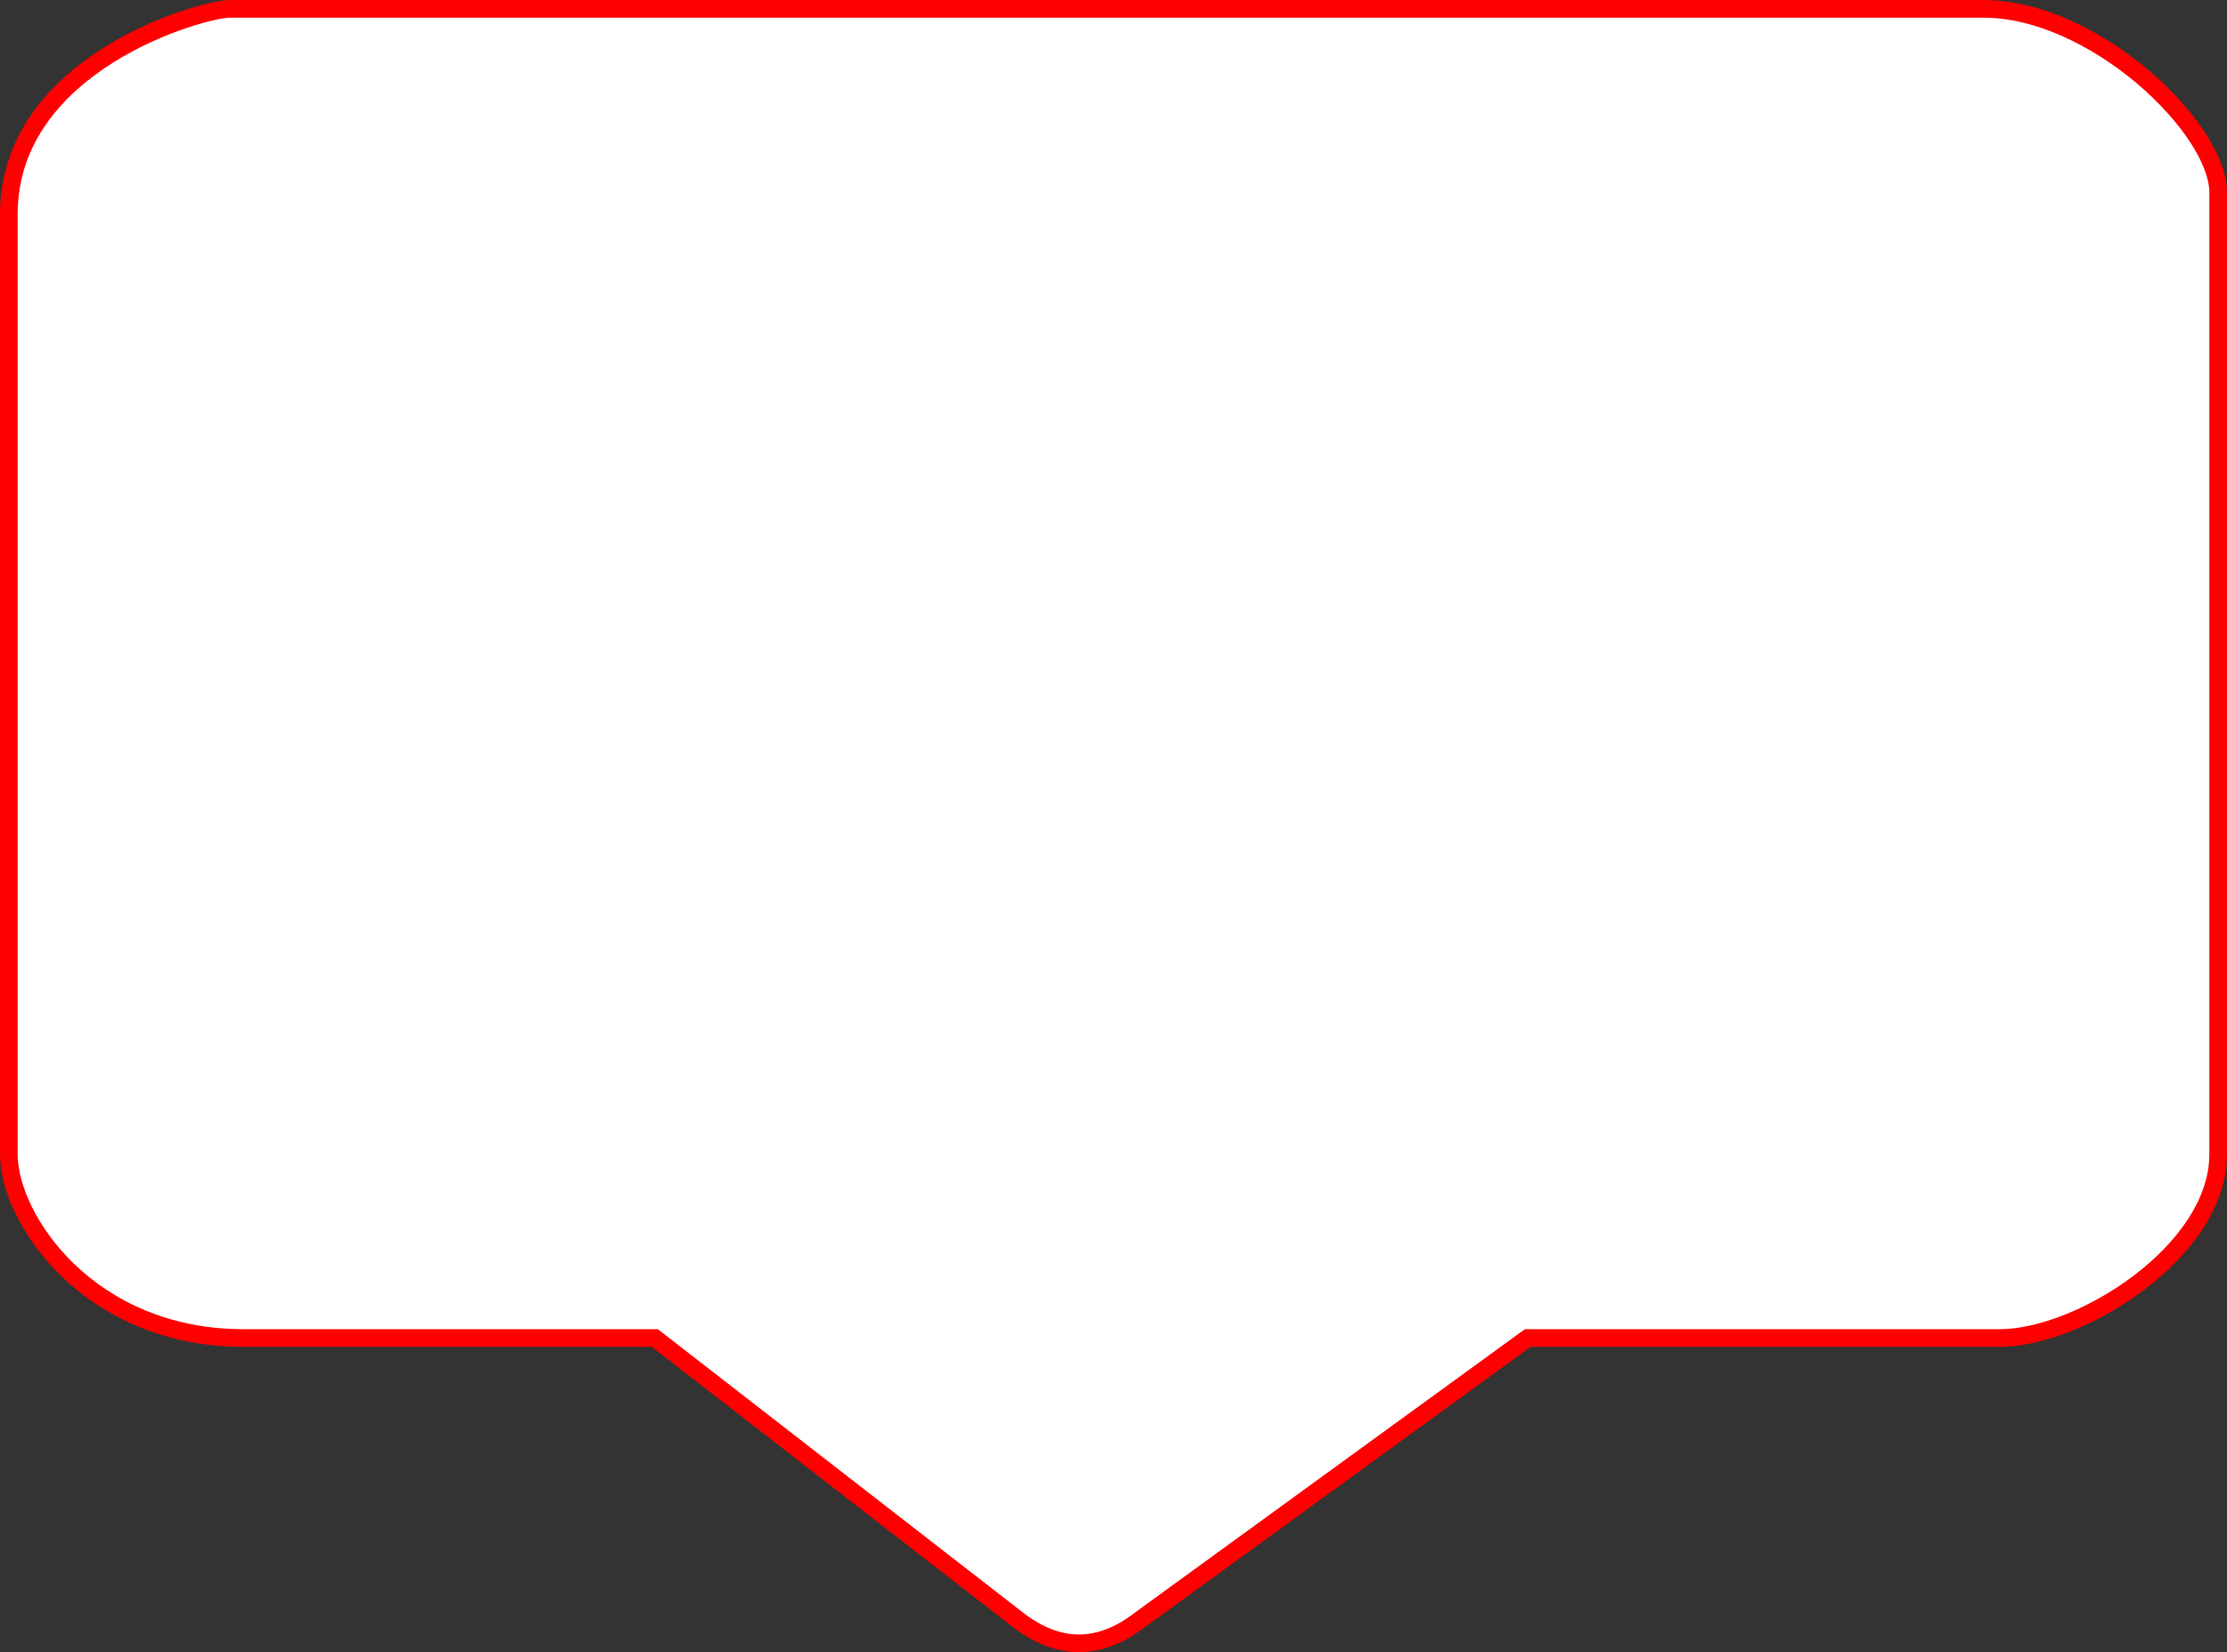 <svg width="252" height="187" viewBox="0 0 252 187" fill="none" xmlns="http://www.w3.org/2000/svg">
<rect x="0" y="0" width="252" height="187" fill="#333333" stroke="none"/>
<path d="M1 24.242C1 7.118 22.875 1 26 1H224.438C236.938 1 251 14.454 251 21.793V130.653C251 141.661 235.375 151.446 226.29 151.446H172.875L129.125 183.248C124.438 186.917 119.75 186.917 115.063 183.248L74.098 151.446H27.562C10.062 151.446 1 137.992 1 130.653V24.242Z" fill="white" stroke="#FF0000" stroke-width="2"/>
</svg>
